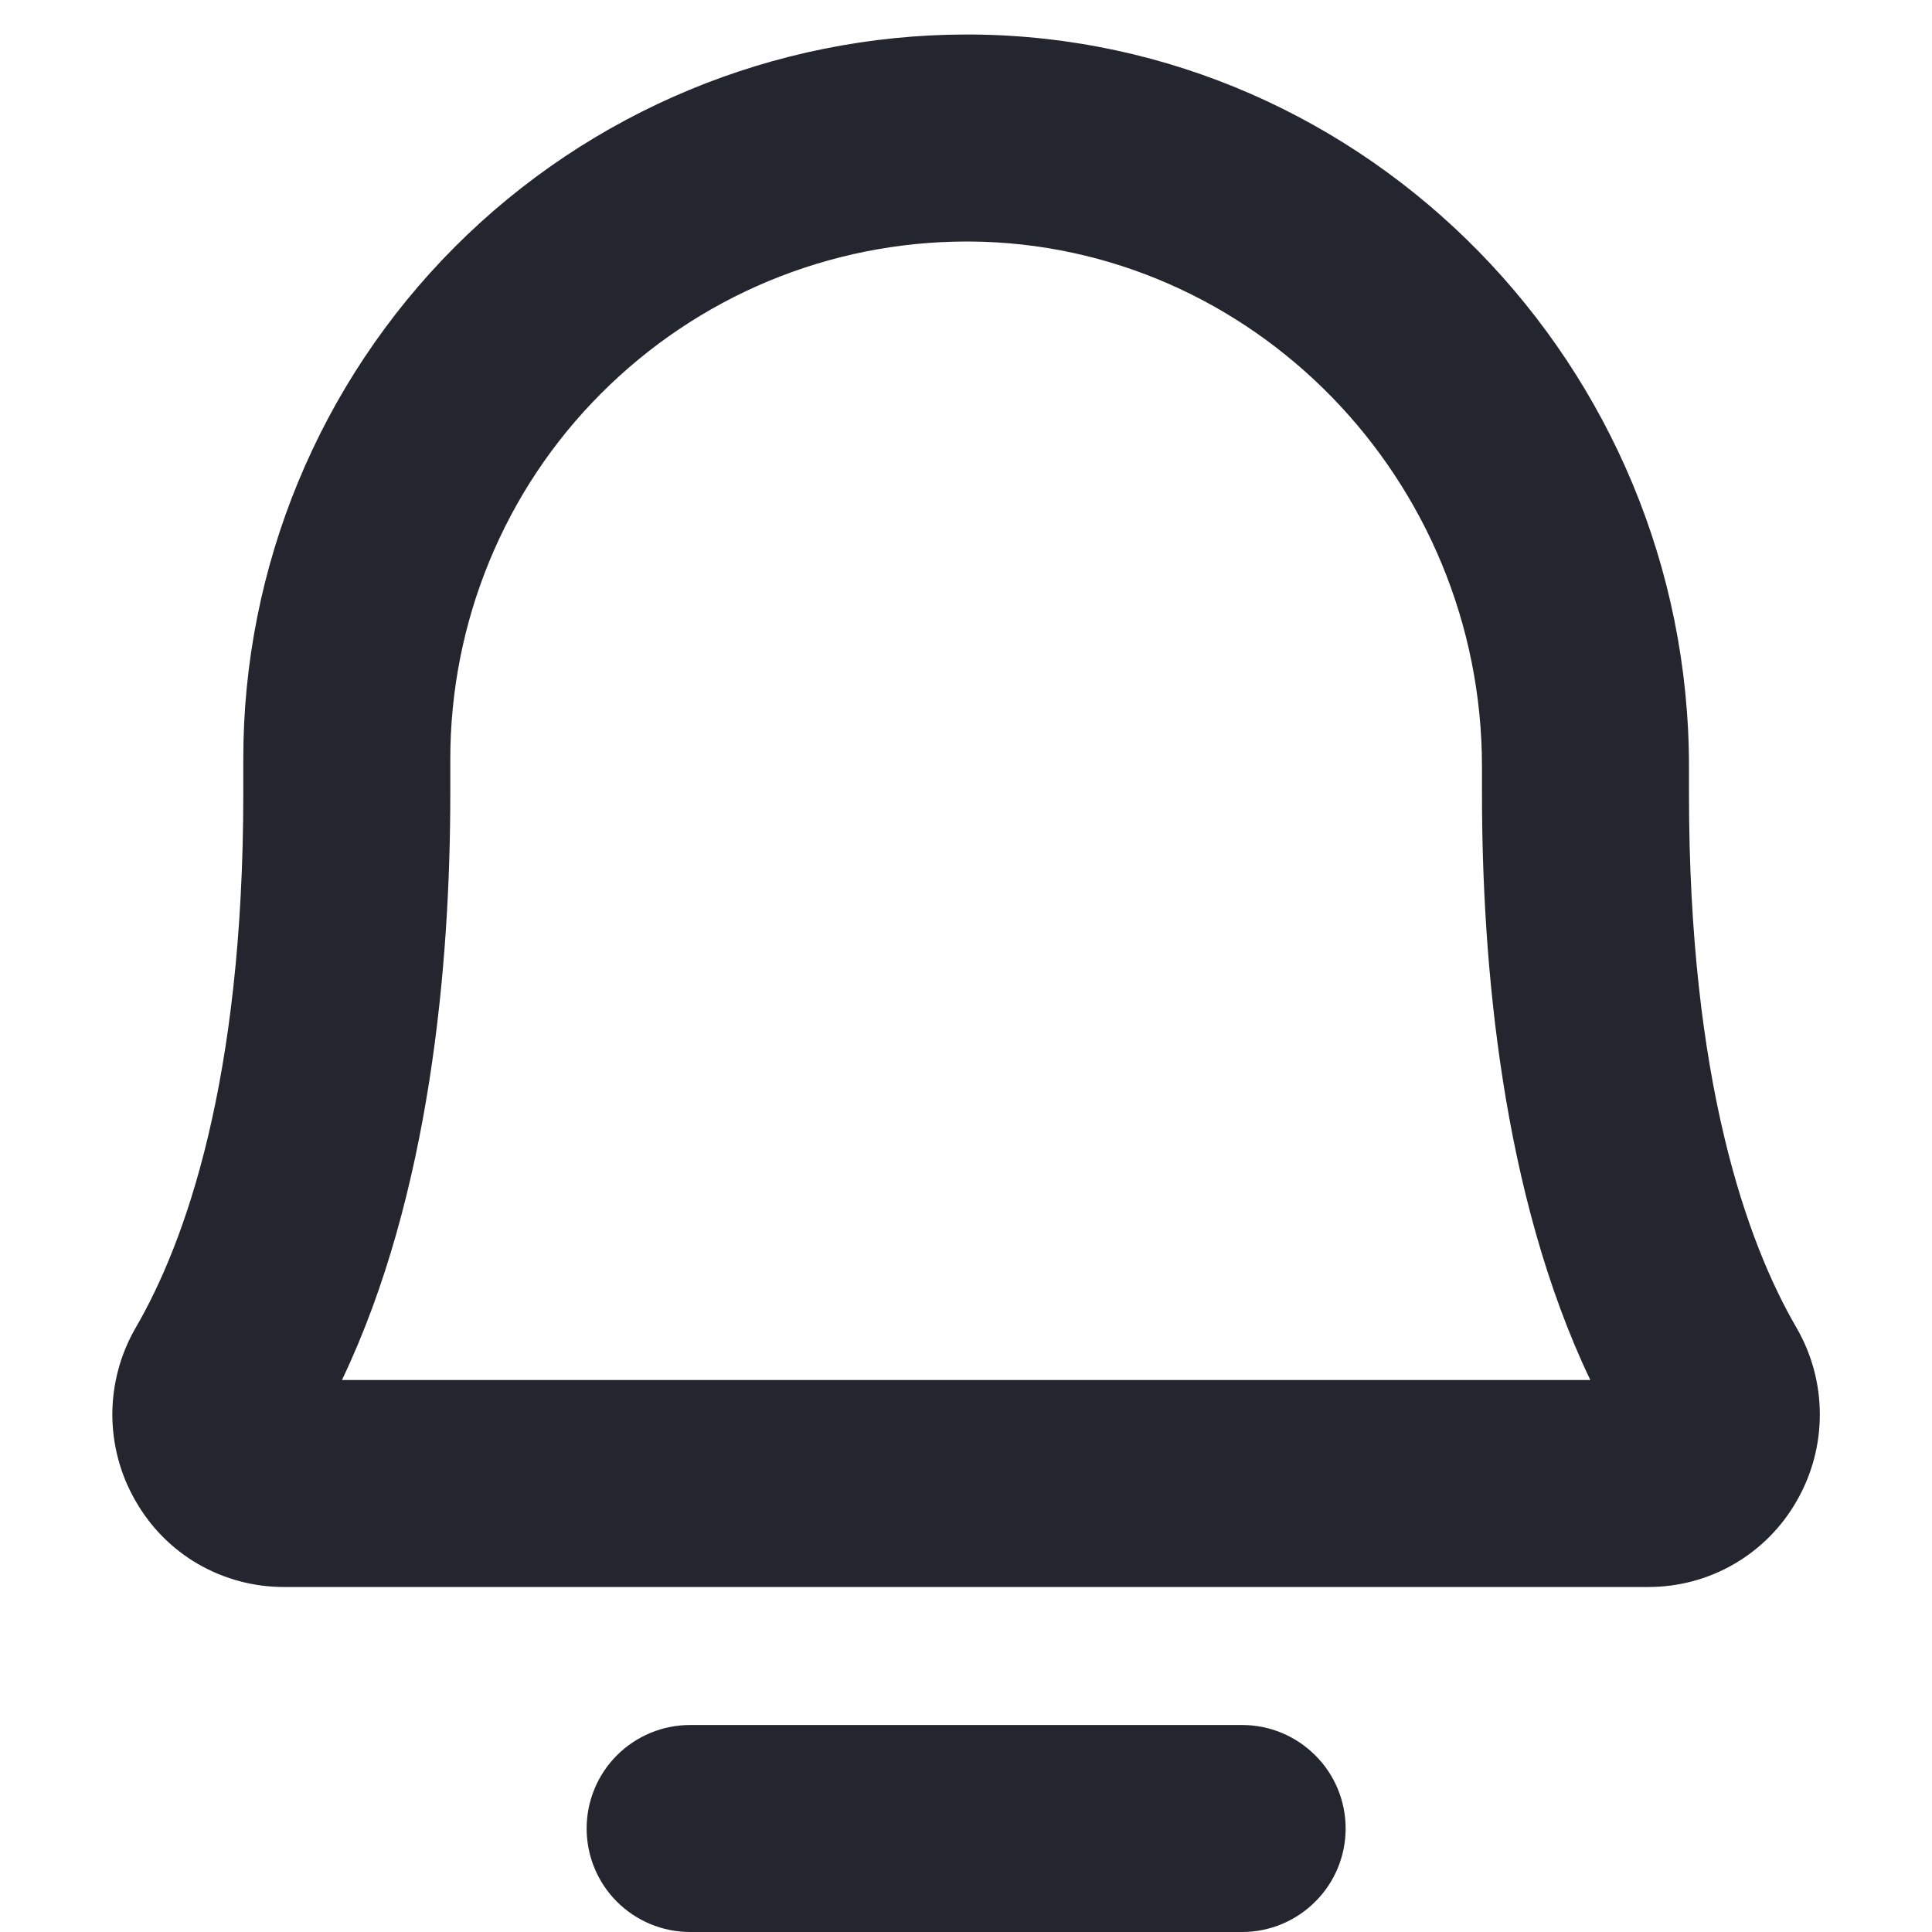 <svg width="14" height="14" viewBox="0 0 14 14" fill="none" xmlns="http://www.w3.org/2000/svg">
<path d="M9.751 13.25C9.751 13.449 9.672 13.64 9.531 13.78C9.39 13.921 9.2 14 9.001 14H5.001C4.802 14 4.611 13.921 4.47 13.78C4.33 13.64 4.251 13.449 4.251 13.25C4.251 13.051 4.33 12.86 4.47 12.72C4.611 12.579 4.802 12.5 5.001 12.5H9.001C9.2 12.5 9.39 12.579 9.531 12.72C9.672 12.86 9.751 13.051 9.751 13.25ZM13.021 10.874C12.912 11.066 12.755 11.224 12.565 11.334C12.375 11.444 12.159 11.501 11.939 11.5H2.062C1.843 11.501 1.627 11.444 1.436 11.334C1.246 11.224 1.089 11.065 0.981 10.874C0.871 10.684 0.814 10.467 0.814 10.247C0.815 10.027 0.873 9.811 0.984 9.62C1.339 9.008 1.763 7.84 1.763 5.75V5.5C1.762 4.109 2.313 2.775 3.295 1.79C4.277 0.806 5.61 0.252 7.001 0.25L7.041 0.25C9.907 0.271 12.239 2.652 12.239 5.556V5.75C12.239 7.84 12.662 9.009 13.018 9.621C13.128 9.811 13.187 10.027 13.187 10.247C13.188 10.467 13.13 10.684 13.021 10.874ZM11.524 10C10.881 8.653 10.739 6.972 10.739 5.75V5.556C10.739 3.473 9.075 1.765 7.029 1.75C7.02 1.75 7.01 1.75 7.001 1.75C6.509 1.751 6.023 1.848 5.569 2.037C5.115 2.226 4.703 2.503 4.356 2.851C4.008 3.199 3.733 3.612 3.546 4.067C3.359 4.521 3.263 5.008 3.263 5.5V5.75C3.263 6.972 3.121 8.653 2.478 10H11.524Z" fill="#23262F"/>
</svg>
